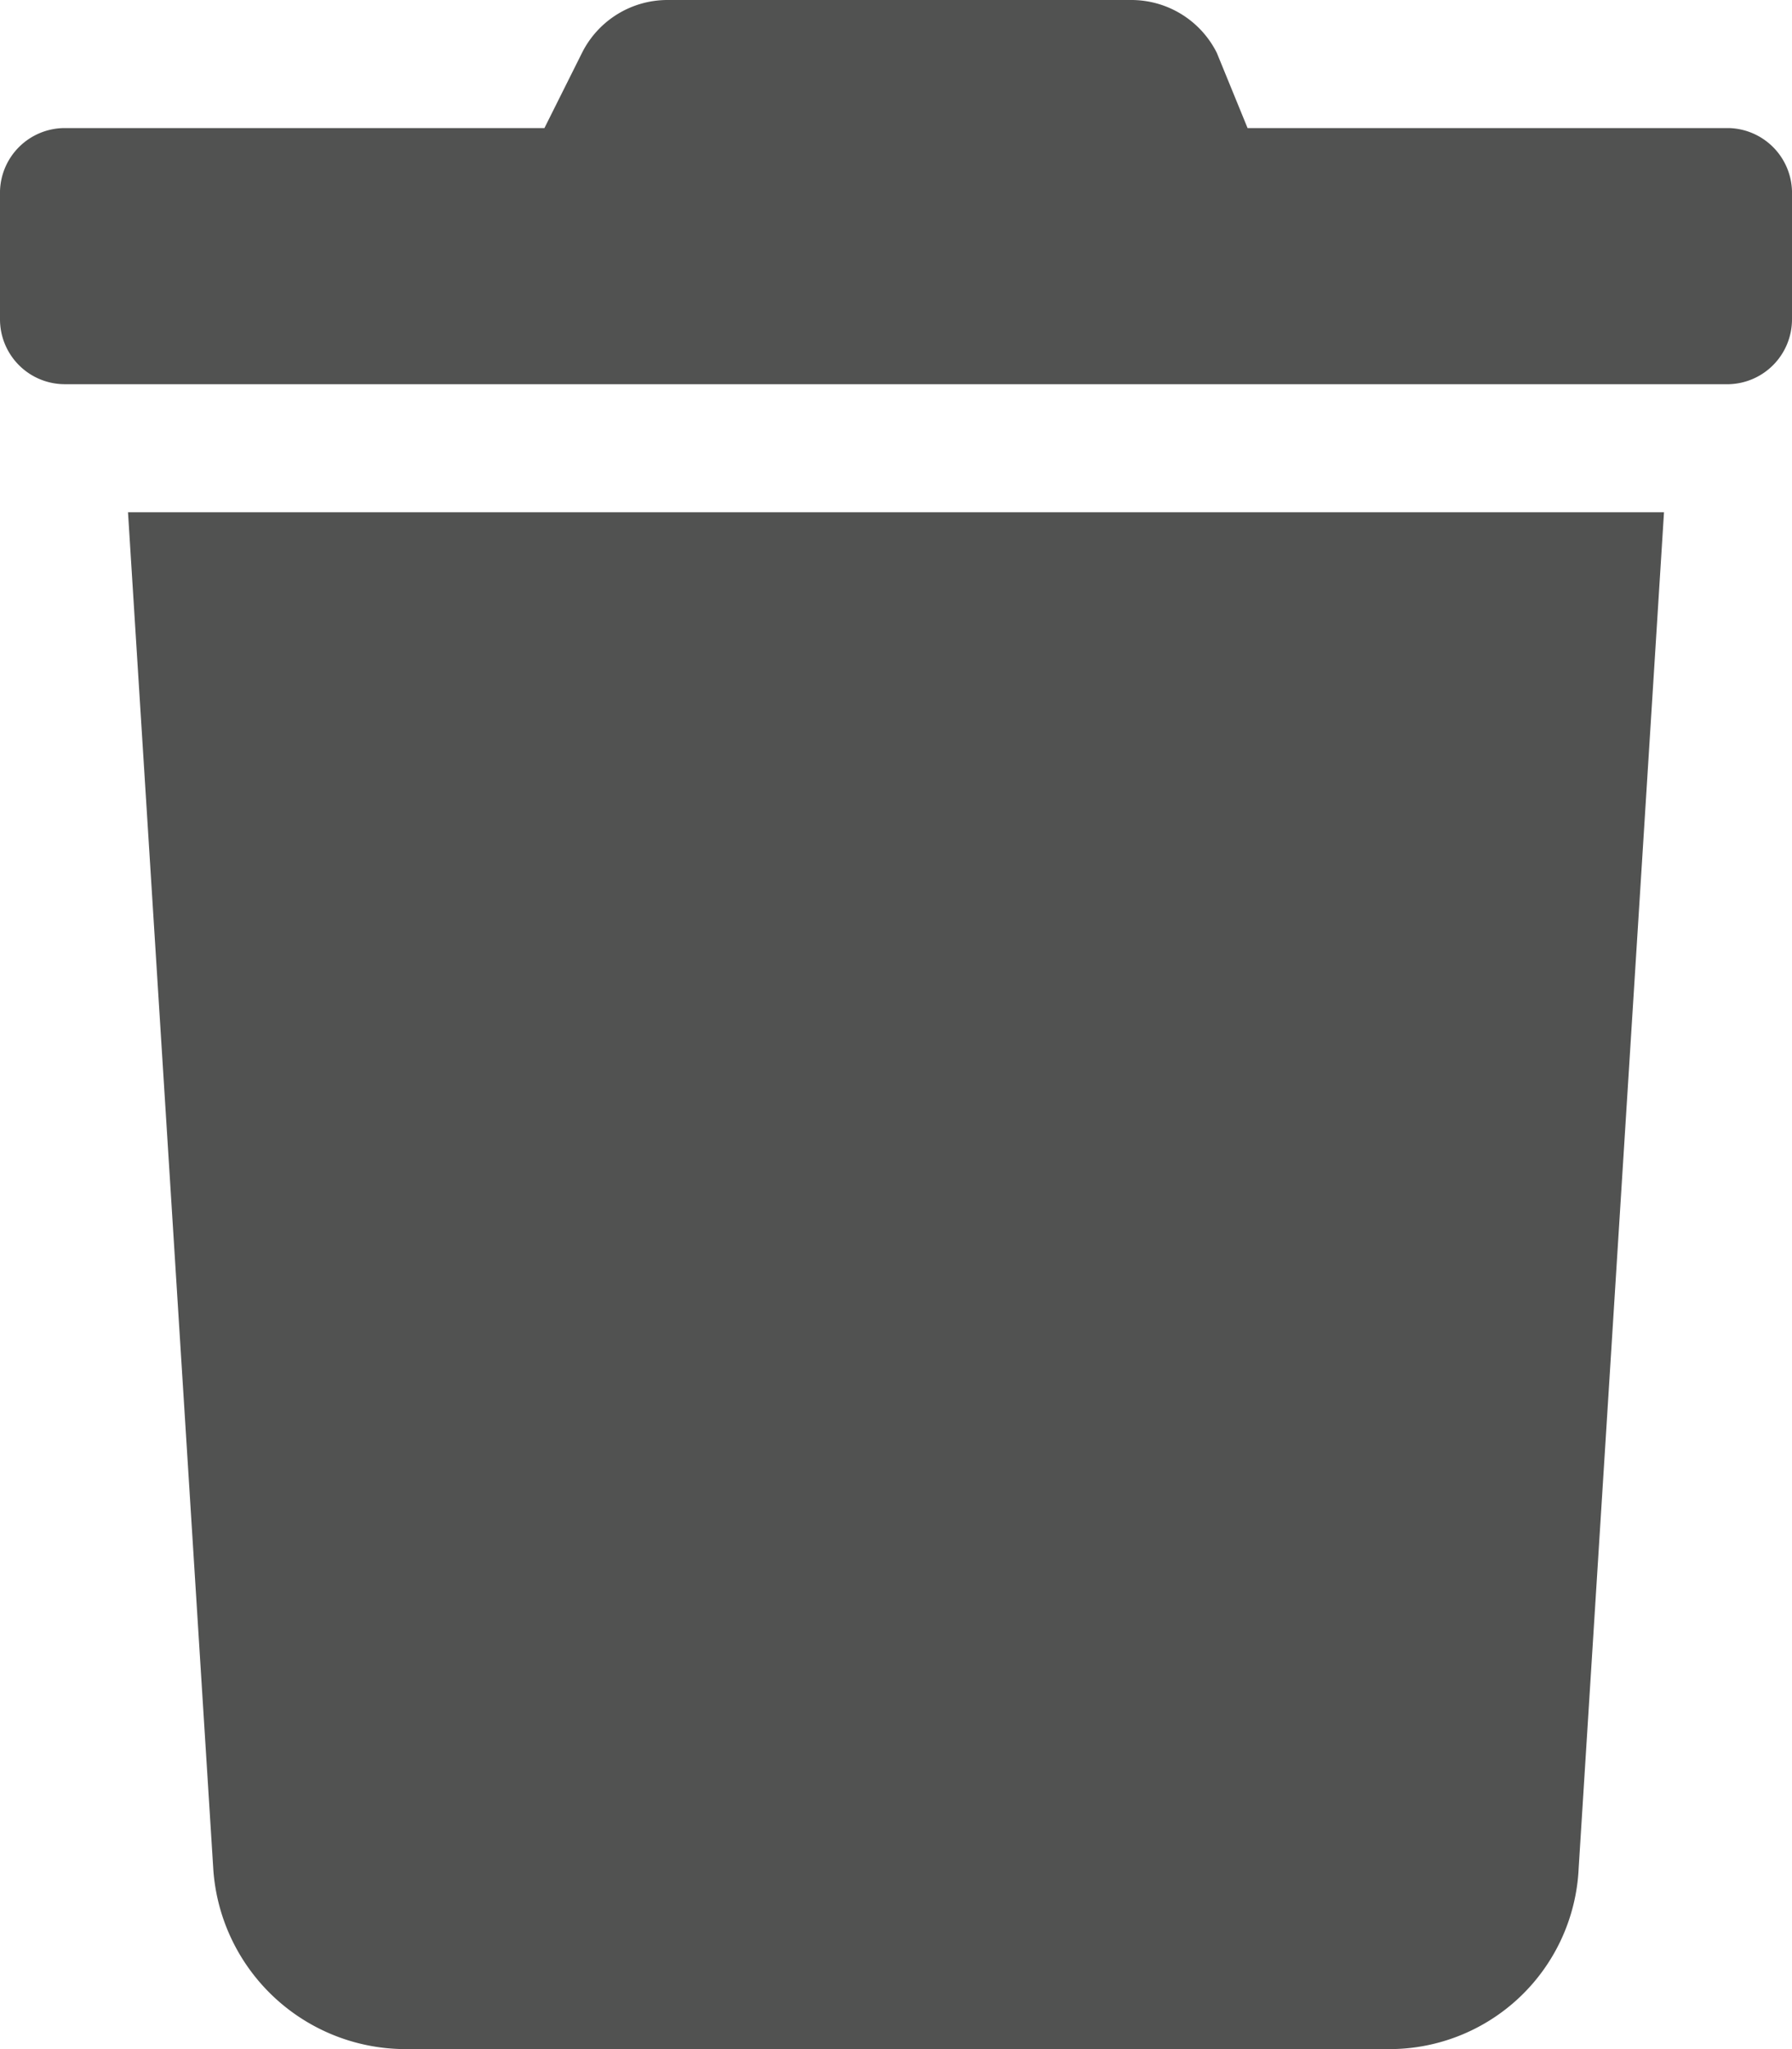 <svg id="Layer_1" data-name="Layer 1" xmlns="http://www.w3.org/2000/svg" viewBox="0 0 10.5 12">
  <defs>
    <style>
      .cls-1 {
        fill: #515251;
      }
    </style>
  </defs>
  <title>delete_icon</title>
  <path id="Icon_awesome-trash" data-name="Icon awesome-trash" class="cls-1" d="M31,22.49H28.18L28,22.05a.56.56,0,0,0-.5-.31H24.78a.56.56,0,0,0-.5.31l-.22.44H21.25a.38.38,0,0,0-.38.37v.75a.38.38,0,0,0,.38.38H31a.38.38,0,0,0,.37-.38v-.75A.38.38,0,0,0,31,22.49Zm-8.88,10.2a1.13,1.13,0,0,0,1.12,1.05H29a1.11,1.11,0,0,0,1.12-1.06l.5-7.94h-9Z" transform="translate(-20.87 -21.74)"/>
</svg>
